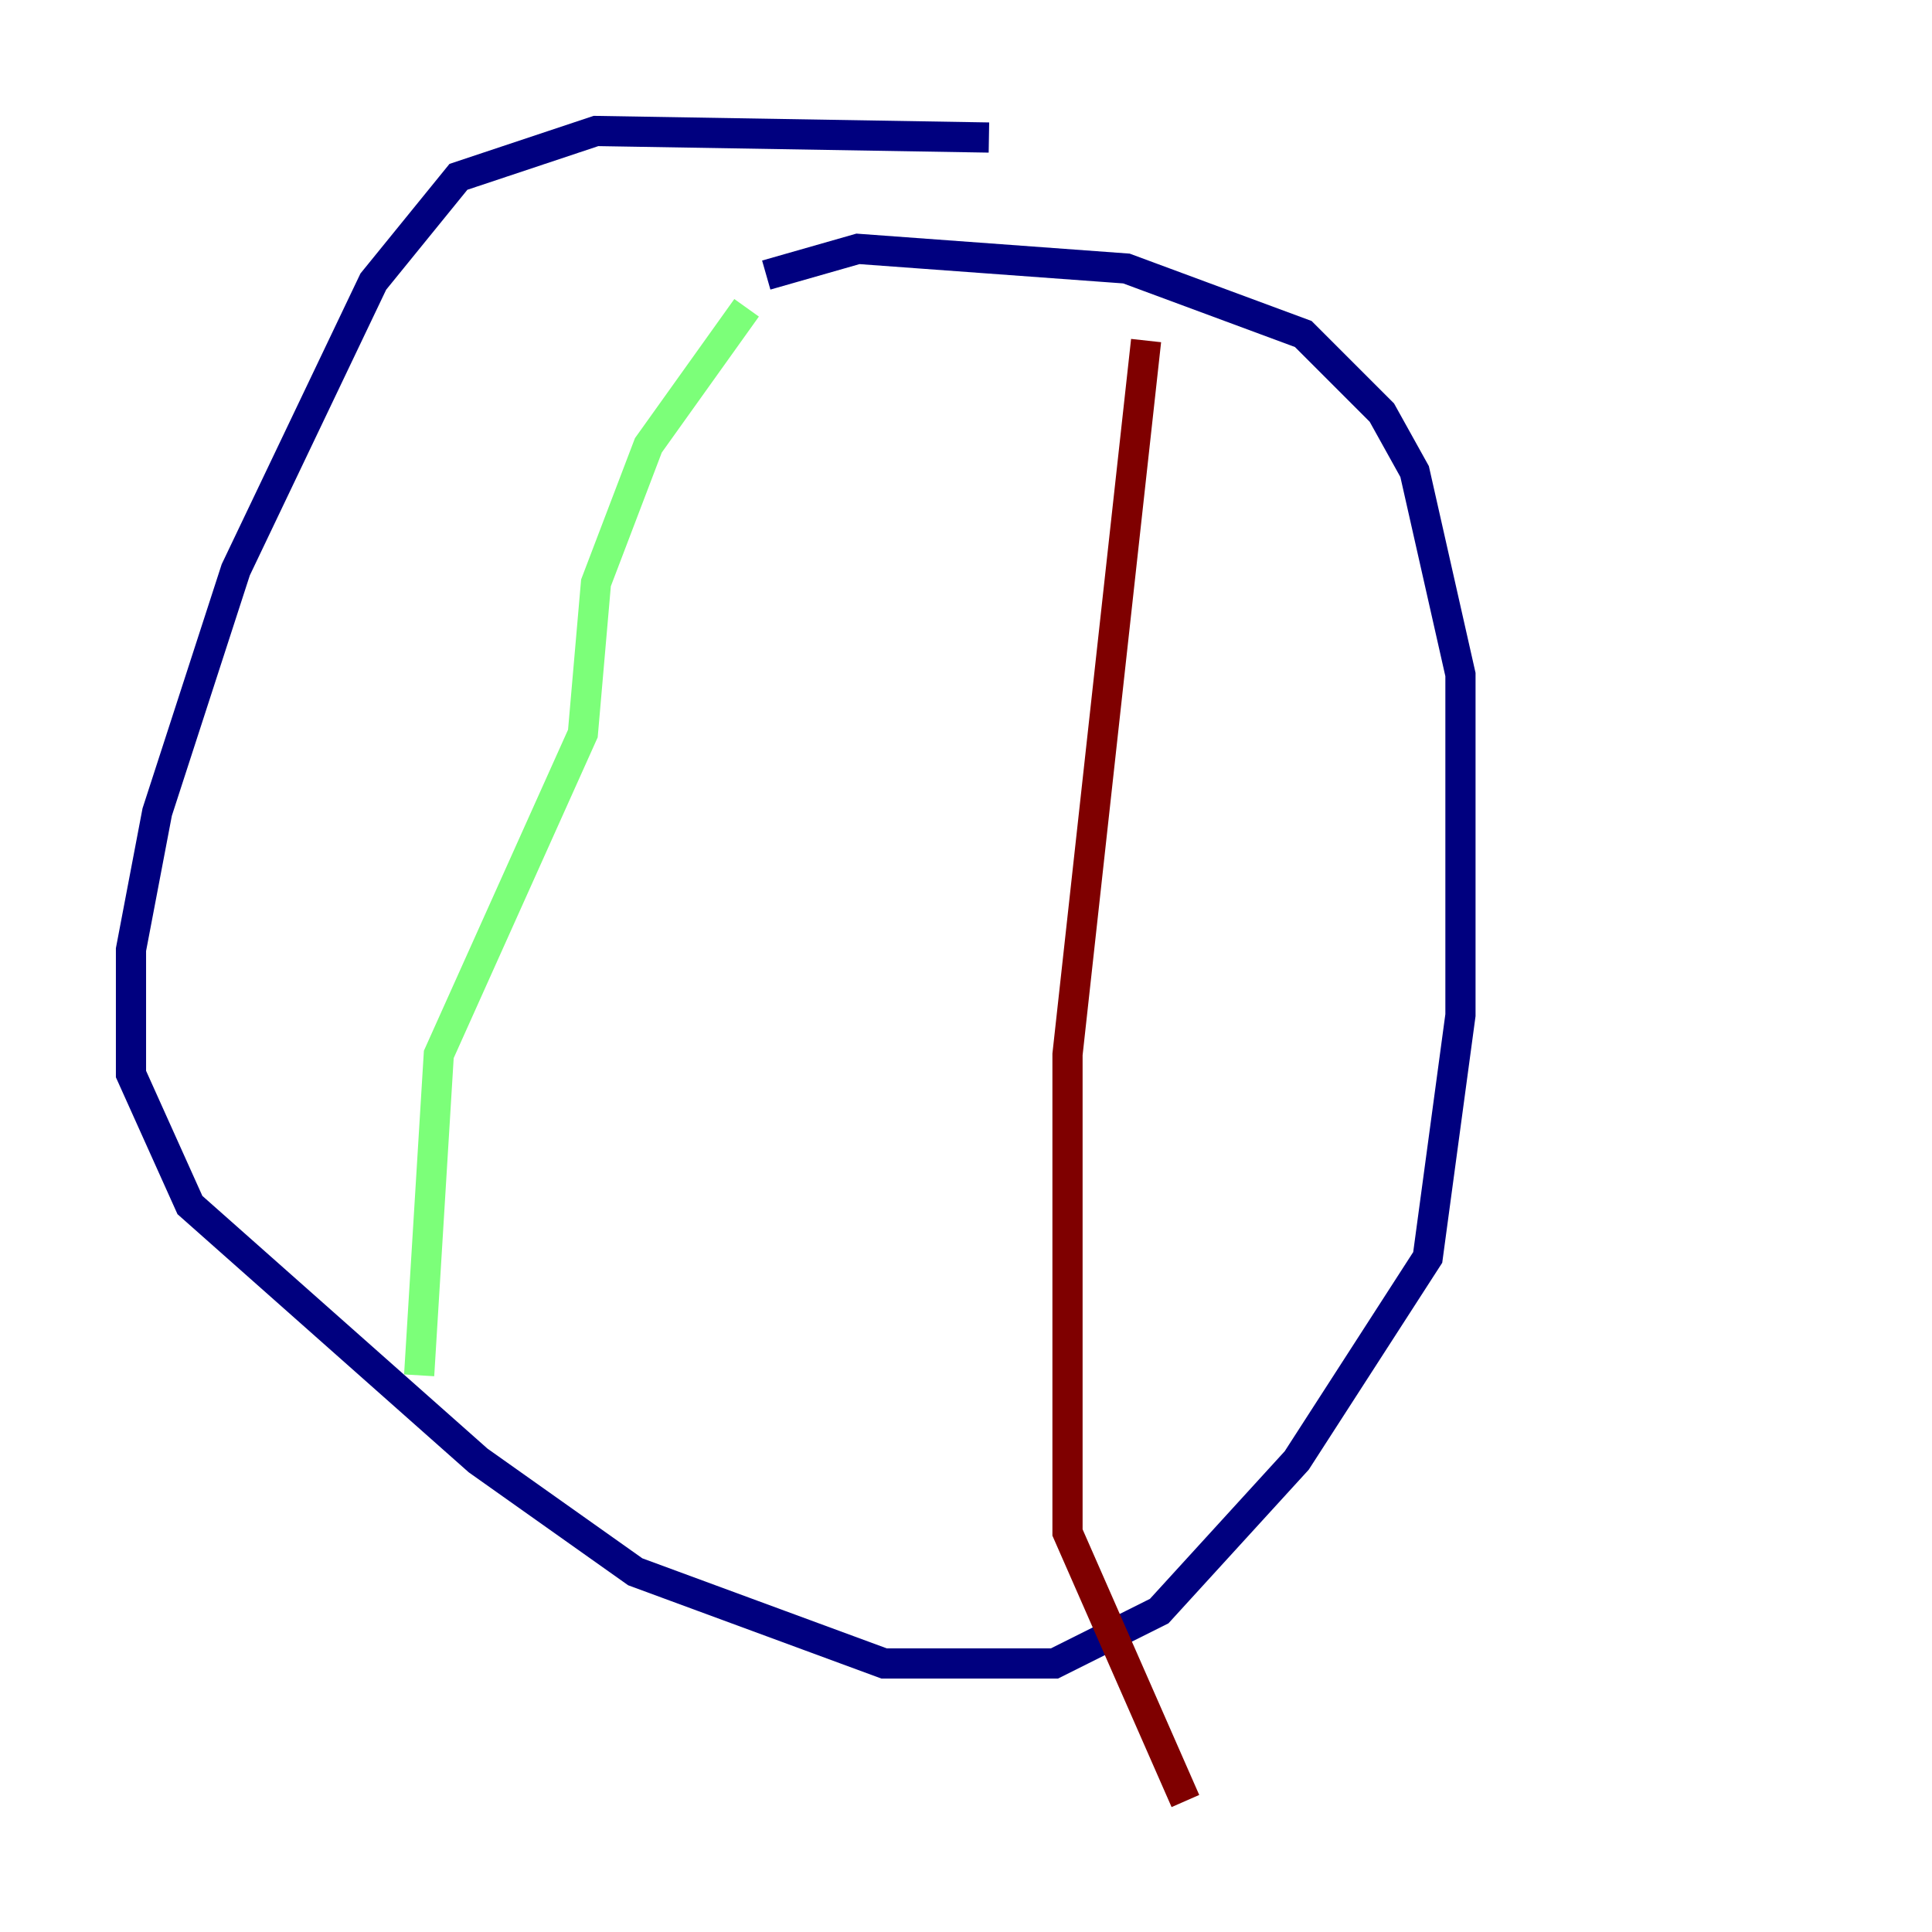 <?xml version="1.0" encoding="utf-8" ?>
<svg baseProfile="tiny" height="128" version="1.2" viewBox="0,0,128,128" width="128" xmlns="http://www.w3.org/2000/svg" xmlns:ev="http://www.w3.org/2001/xml-events" xmlns:xlink="http://www.w3.org/1999/xlink"><defs /><polyline fill="none" points="65.519,9.112 39.485,8.678 30.373,11.715 24.732,18.658 15.62,37.749 10.414,53.803 8.678,62.915 8.678,71.159 12.583,79.837 31.675,96.759 42.088,104.136 58.576,110.21 69.858,110.21 76.8,106.739 85.912,96.759 94.59,83.308 96.759,67.254 96.759,44.691 93.722,31.241 91.552,27.336 86.346,22.129 74.63,17.79 56.841,16.488 50.766,18.224" stroke="#00007f" stroke-width="2" /><polyline fill="none" points="49.464,20.393 42.956,29.505 39.485,38.617 38.617,48.597 29.071,69.858 27.77,91.119" stroke="#7cff79" stroke-width="2" /><polyline fill="none" points="75.932,22.563 70.725,69.858 70.725,101.532 78.536,119.322" stroke="#7f0000" stroke-width="2" /></svg>